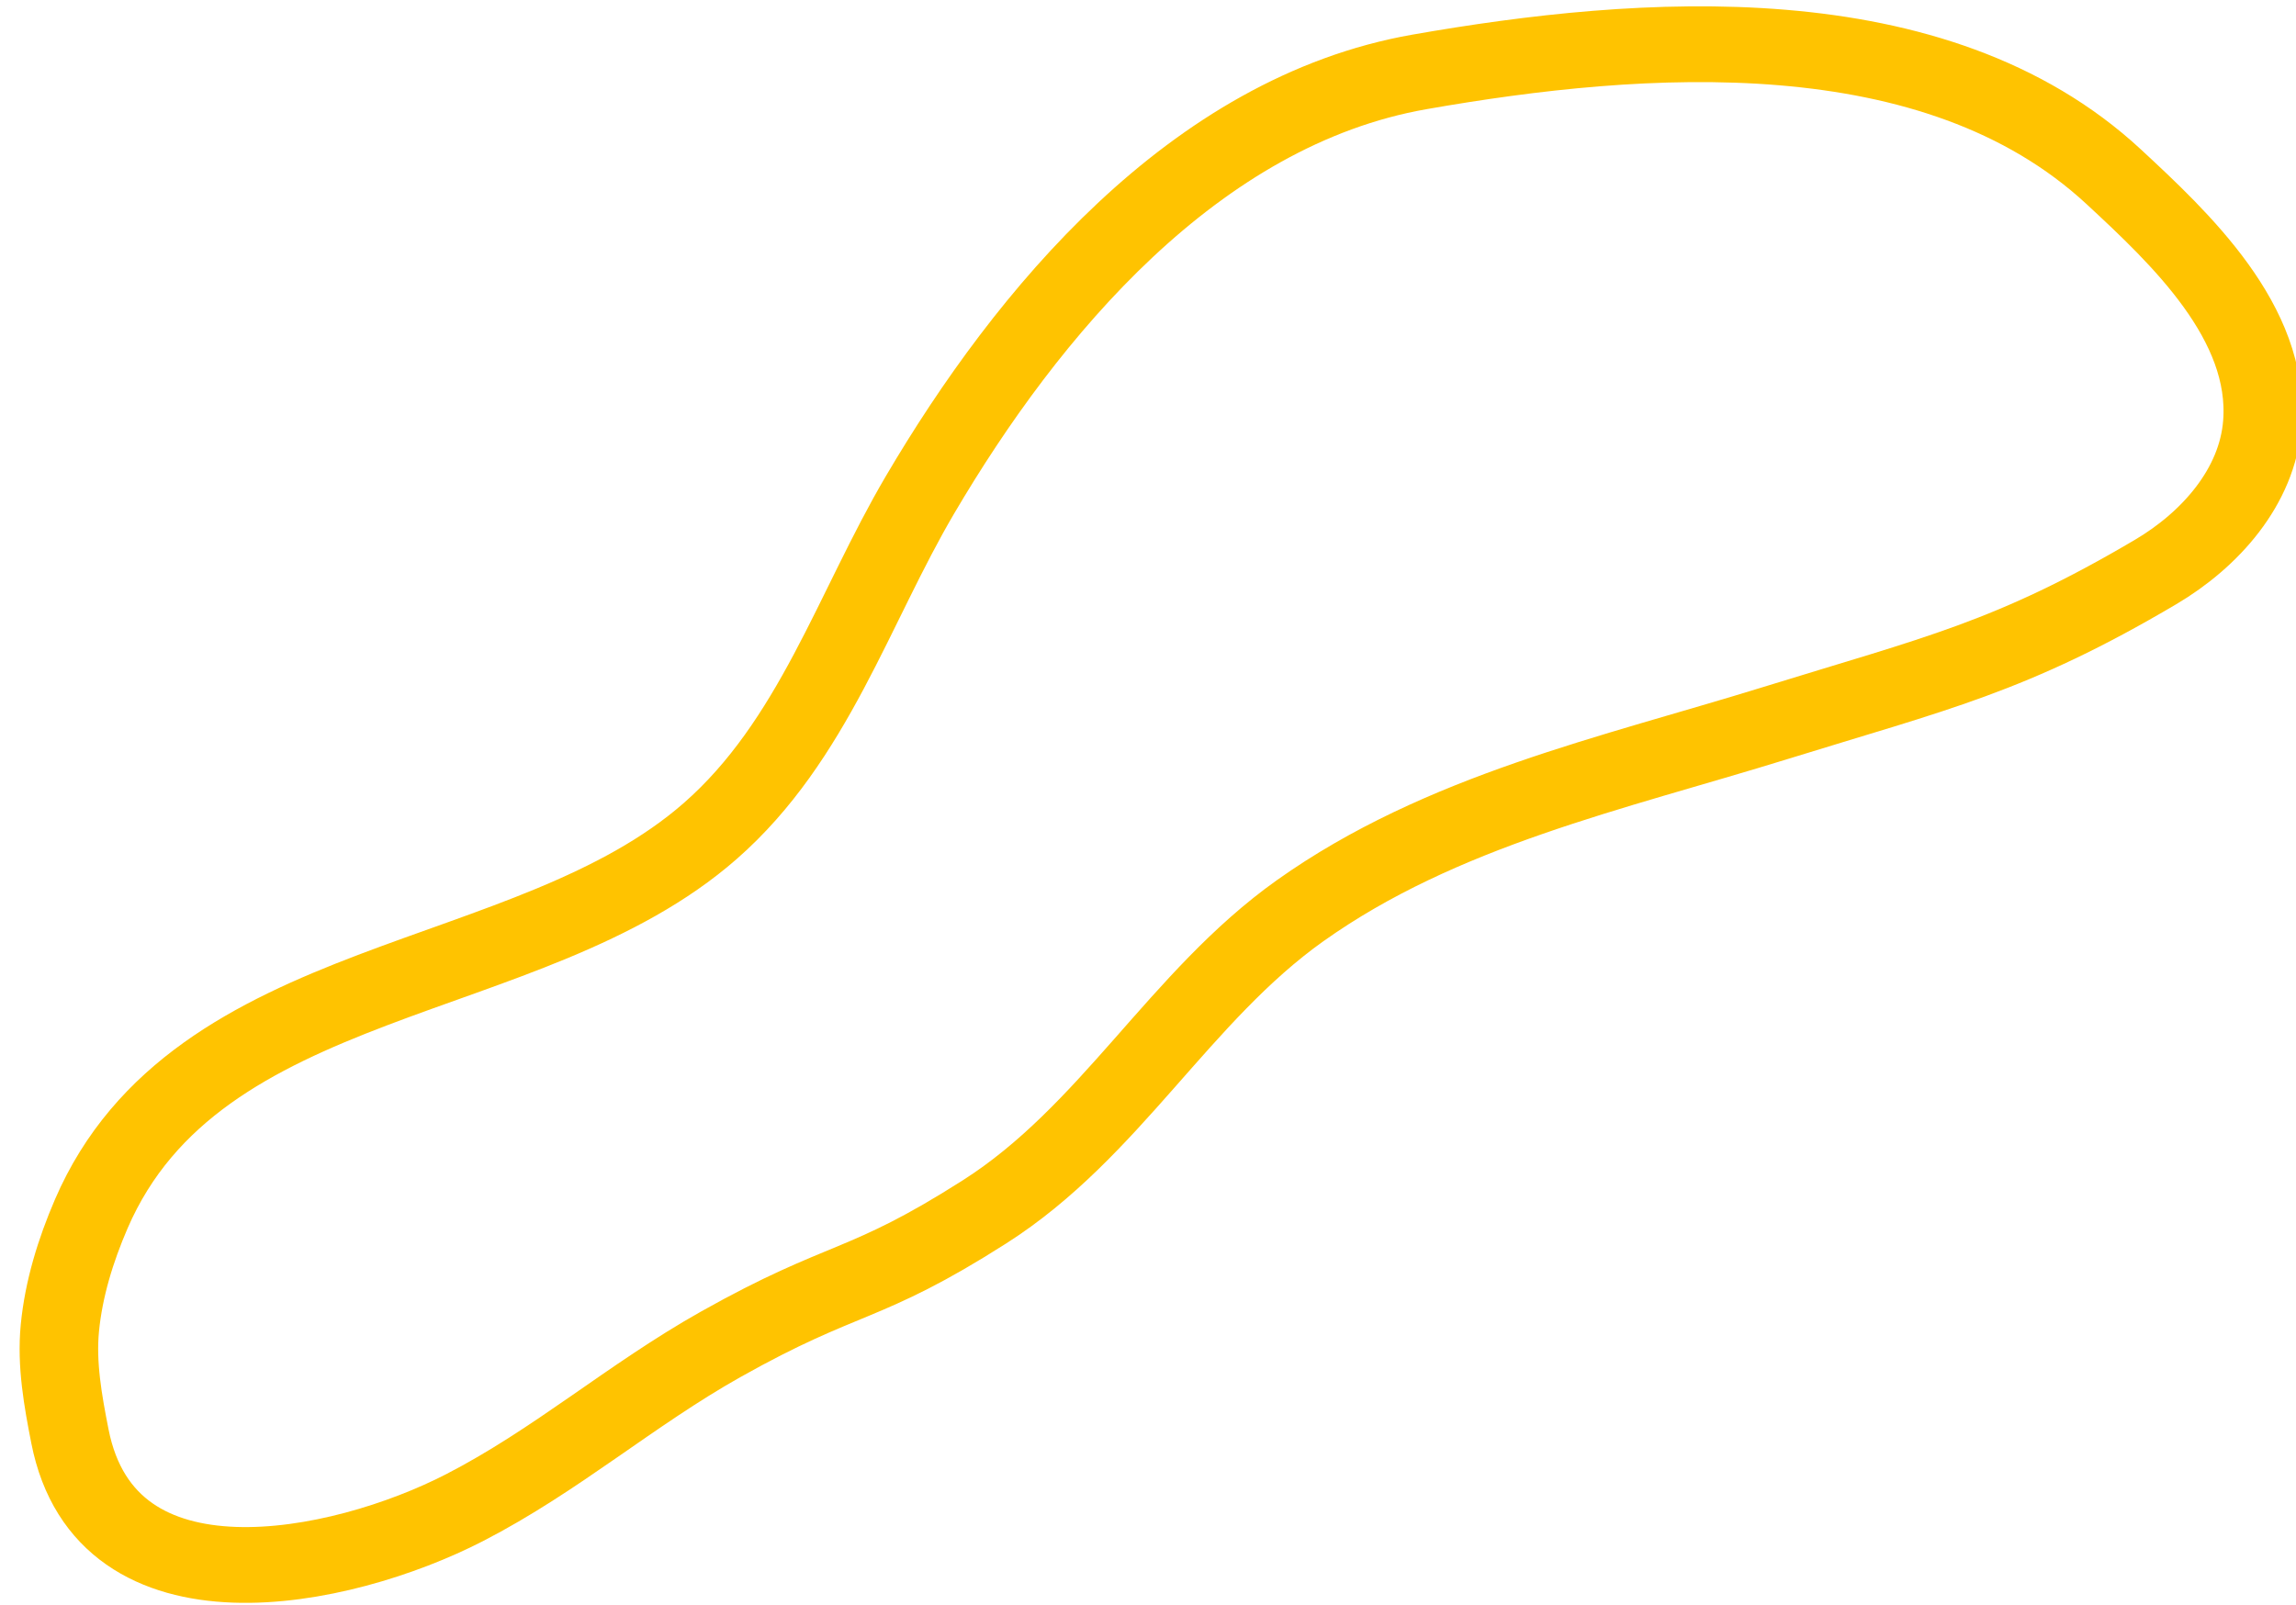 <?xml version="1.0" encoding="UTF-8" standalone="no"?>
<!DOCTYPE svg PUBLIC "-//W3C//DTD SVG 1.1//EN" "http://www.w3.org/Graphics/SVG/1.1/DTD/svg11.dtd">
<svg width="100%" height="100%" viewBox="0 0 133 93" version="1.1" xmlns="http://www.w3.org/2000/svg" xmlns:xlink="http://www.w3.org/1999/xlink" xml:space="preserve" xmlns:serif="http://www.serif.com/" style="fill-rule:evenodd;clip-rule:evenodd;stroke-linecap:round;stroke-linejoin:round;stroke-miterlimit:1.5;">
    <g transform="matrix(1,0,0,1,-9889,-302)">
        <g transform="matrix(0.455,0,0,0.439,7833.46,274.205)">
            <g id="outline-5" transform="matrix(1,0,0,1,-1107.2,-918.696)">
                <path d="M5912.89,1037.89C5913.9,1024.61 5902.41,1013.45 5893.96,1005.33C5871.18,983.453 5833.84,986.366 5805.59,991.5C5776.88,996.719 5755.59,1023.38 5742.02,1047.28C5733.54,1062.21 5728.41,1079.79 5715.28,1091.7C5692.19,1112.66 5649.96,1109.89 5636.49,1142.22C5634.49,1147.03 5632.97,1152.13 5632.49,1157.31C5632.05,1162.06 5632.88,1166.88 5633.77,1171.56C5638.36,1195.83 5668.25,1189.4 5684,1181C5695.73,1174.74 5705.16,1166.12 5716.62,1159.44C5732.53,1150.17 5734.76,1152.16 5750.2,1141.96C5766.22,1131.39 5775.05,1113.51 5790.4,1102.2C5808.37,1088.97 5830.07,1084.12 5850.93,1077.43C5871.23,1070.91 5880.95,1068.75 5899.31,1057.5C5906.24,1053.26 5912.26,1046.27 5912.89,1037.89Z" style="fill:none;stroke:rgb(255,195,0);stroke-width:10px;"/>
            </g>
        </g>
    </g>
</svg>

